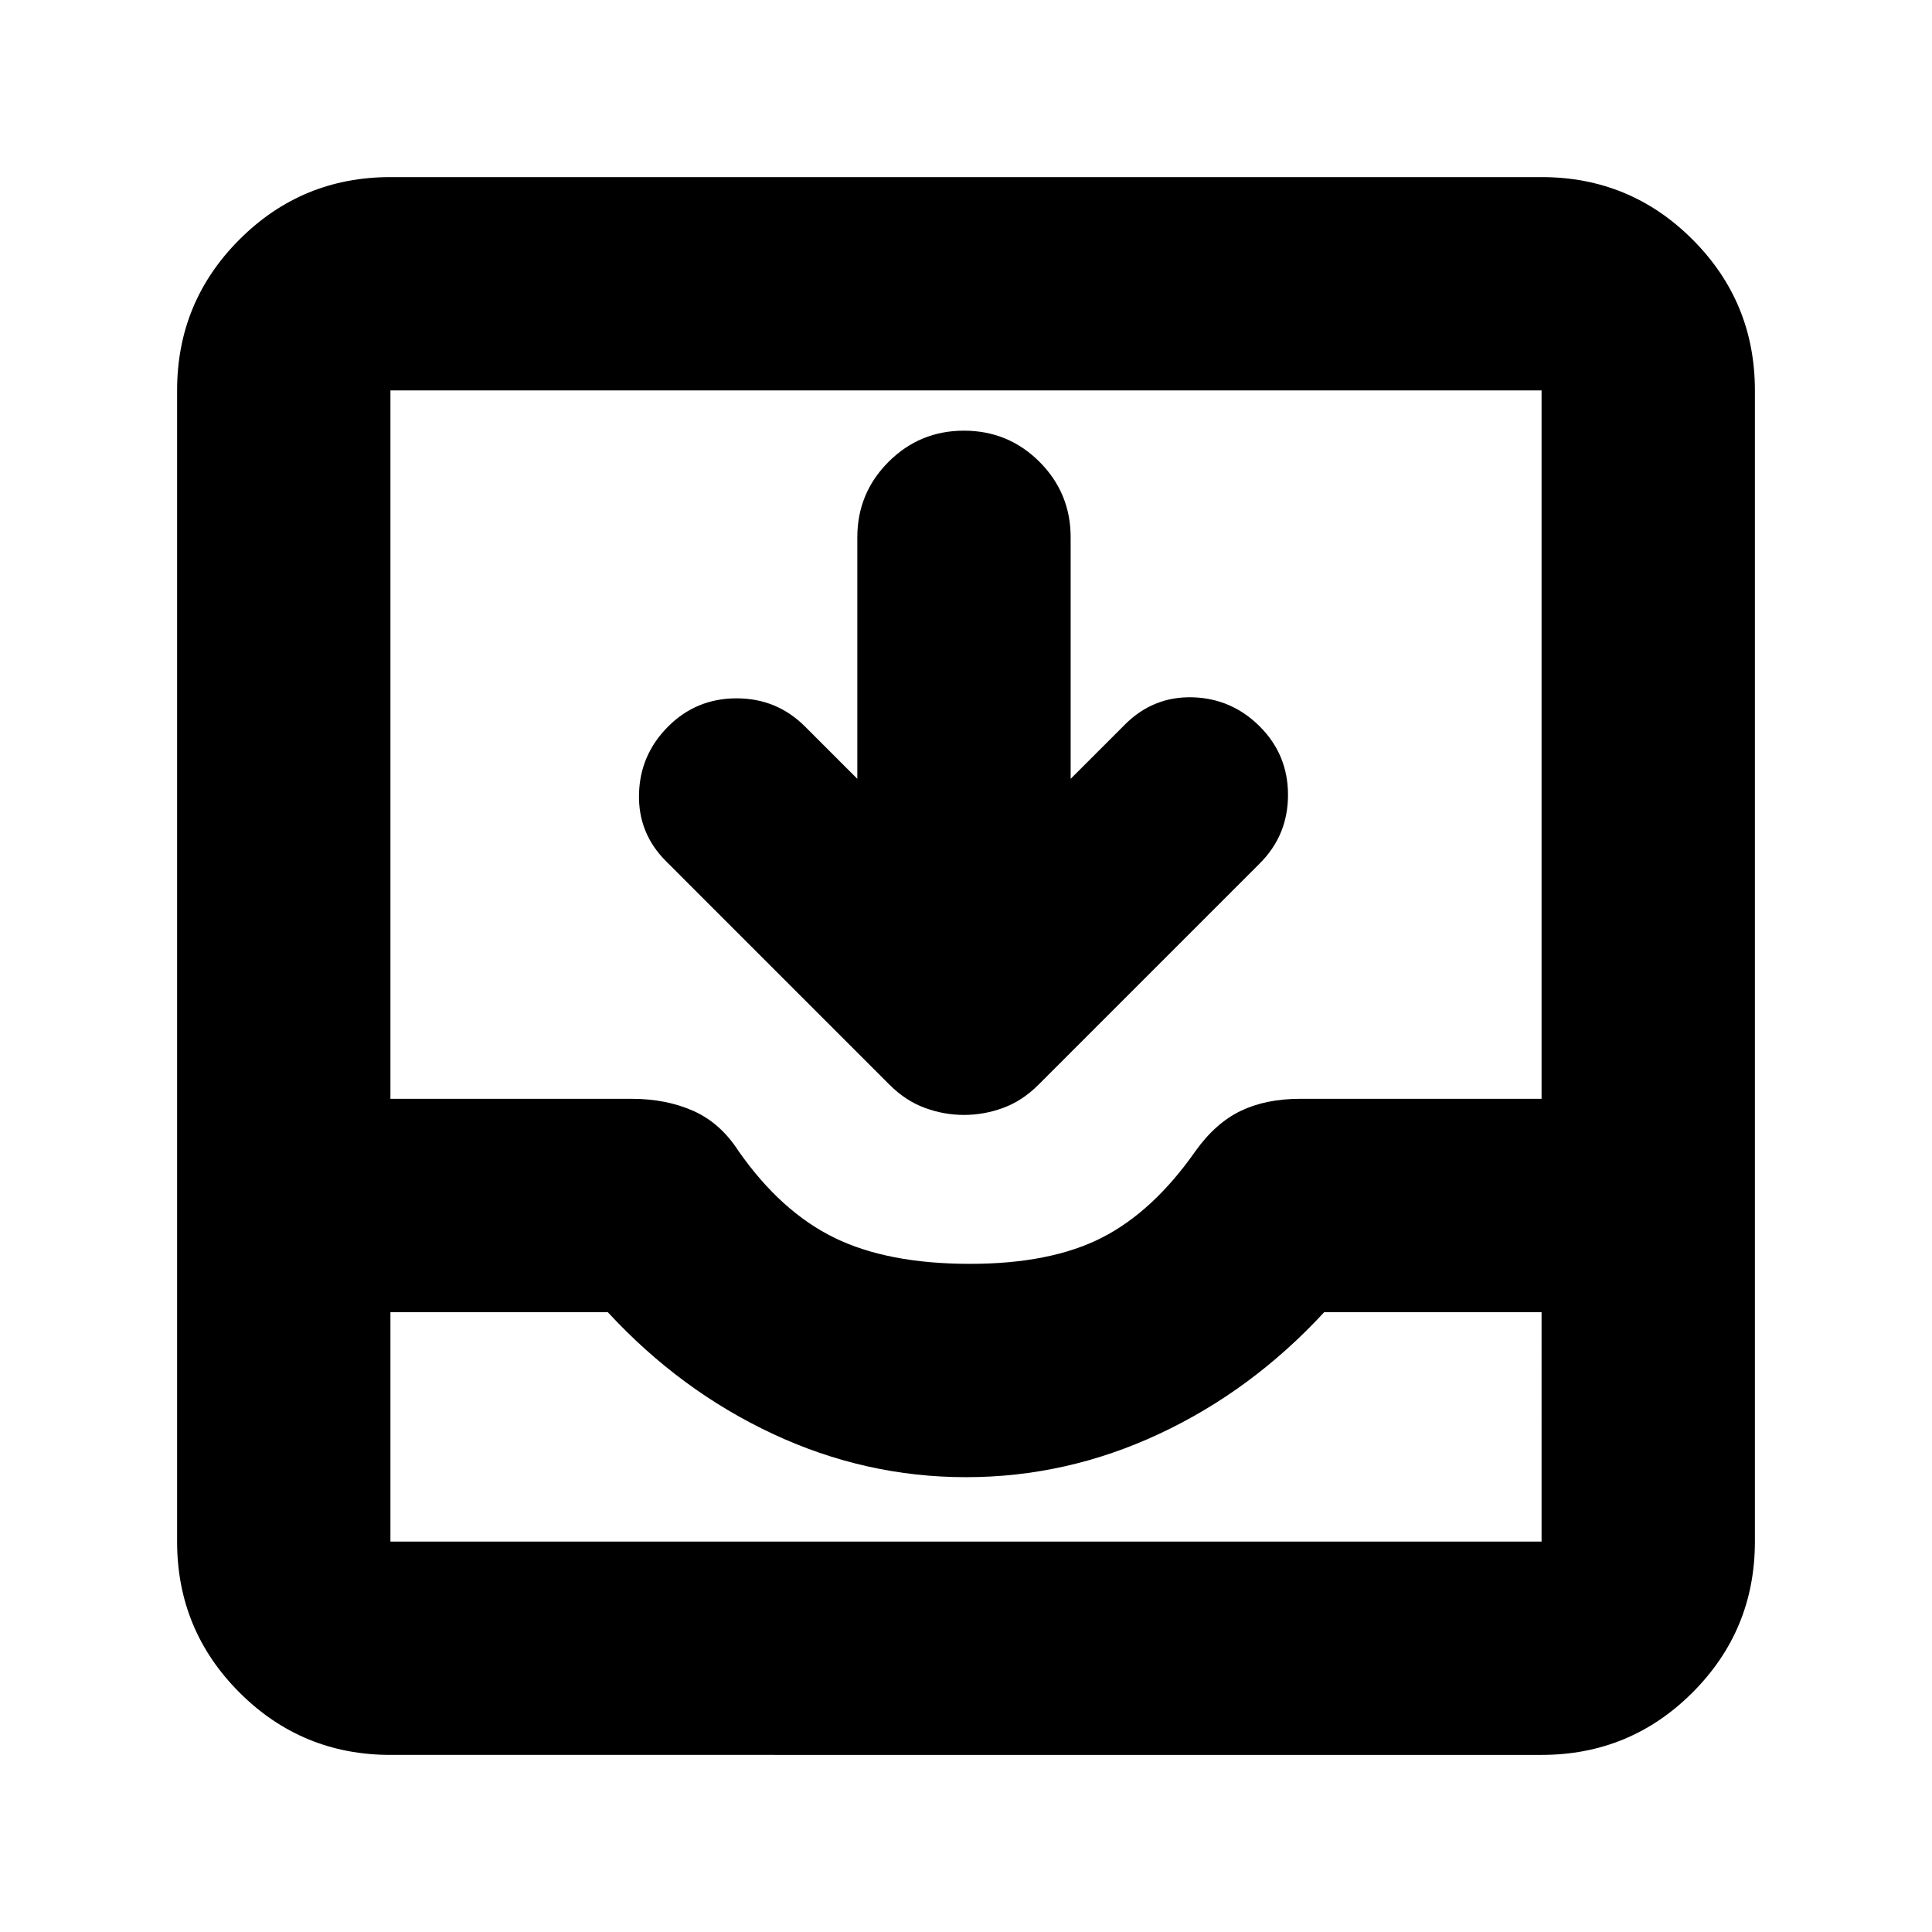 <svg xmlns="http://www.w3.org/2000/svg" height="24" width="24"><path d="M4.85 21.8q-1.1 0-1.875-.775Q2.2 20.25 2.2 19.15V4.85q0-1.1.775-1.875Q3.75 2.2 4.85 2.2h14.3q1.1 0 1.875.775.775.775.775 1.875v14.3q0 1.1-.775 1.875-.775.775-1.875.775Zm0-2.65h14.3V16.3h-2.7q-.9.975-2.05 1.512-1.15.538-2.4.538t-2.4-.538q-1.15-.537-2.05-1.512h-2.7v2.85Zm7.2-3.45q1 0 1.638-.325.637-.325 1.162-1.075.25-.35.563-.5.312-.15.737-.15h3v-8.8H4.85v8.8h3q.425 0 .763.15.337.15.562.5.525.75 1.188 1.075.662.325 1.687.325Zm-.075-1.85q-.25 0-.487-.088-.238-.087-.438-.287L8.275 10.7q-.35-.35-.337-.837.012-.488.362-.838t.85-.35q.5 0 .85.35l.65.65v-3q0-.55.388-.938.387-.387.937-.387t.938.387q.387.388.387.938v3L13.975 9q.35-.35.837-.338.488.013.838.363t.35.85q0 .5-.35.85l-2.75 2.75q-.2.2-.437.287-.238.088-.488.088Zm-7.125 5.3h14.3Z"/></svg>